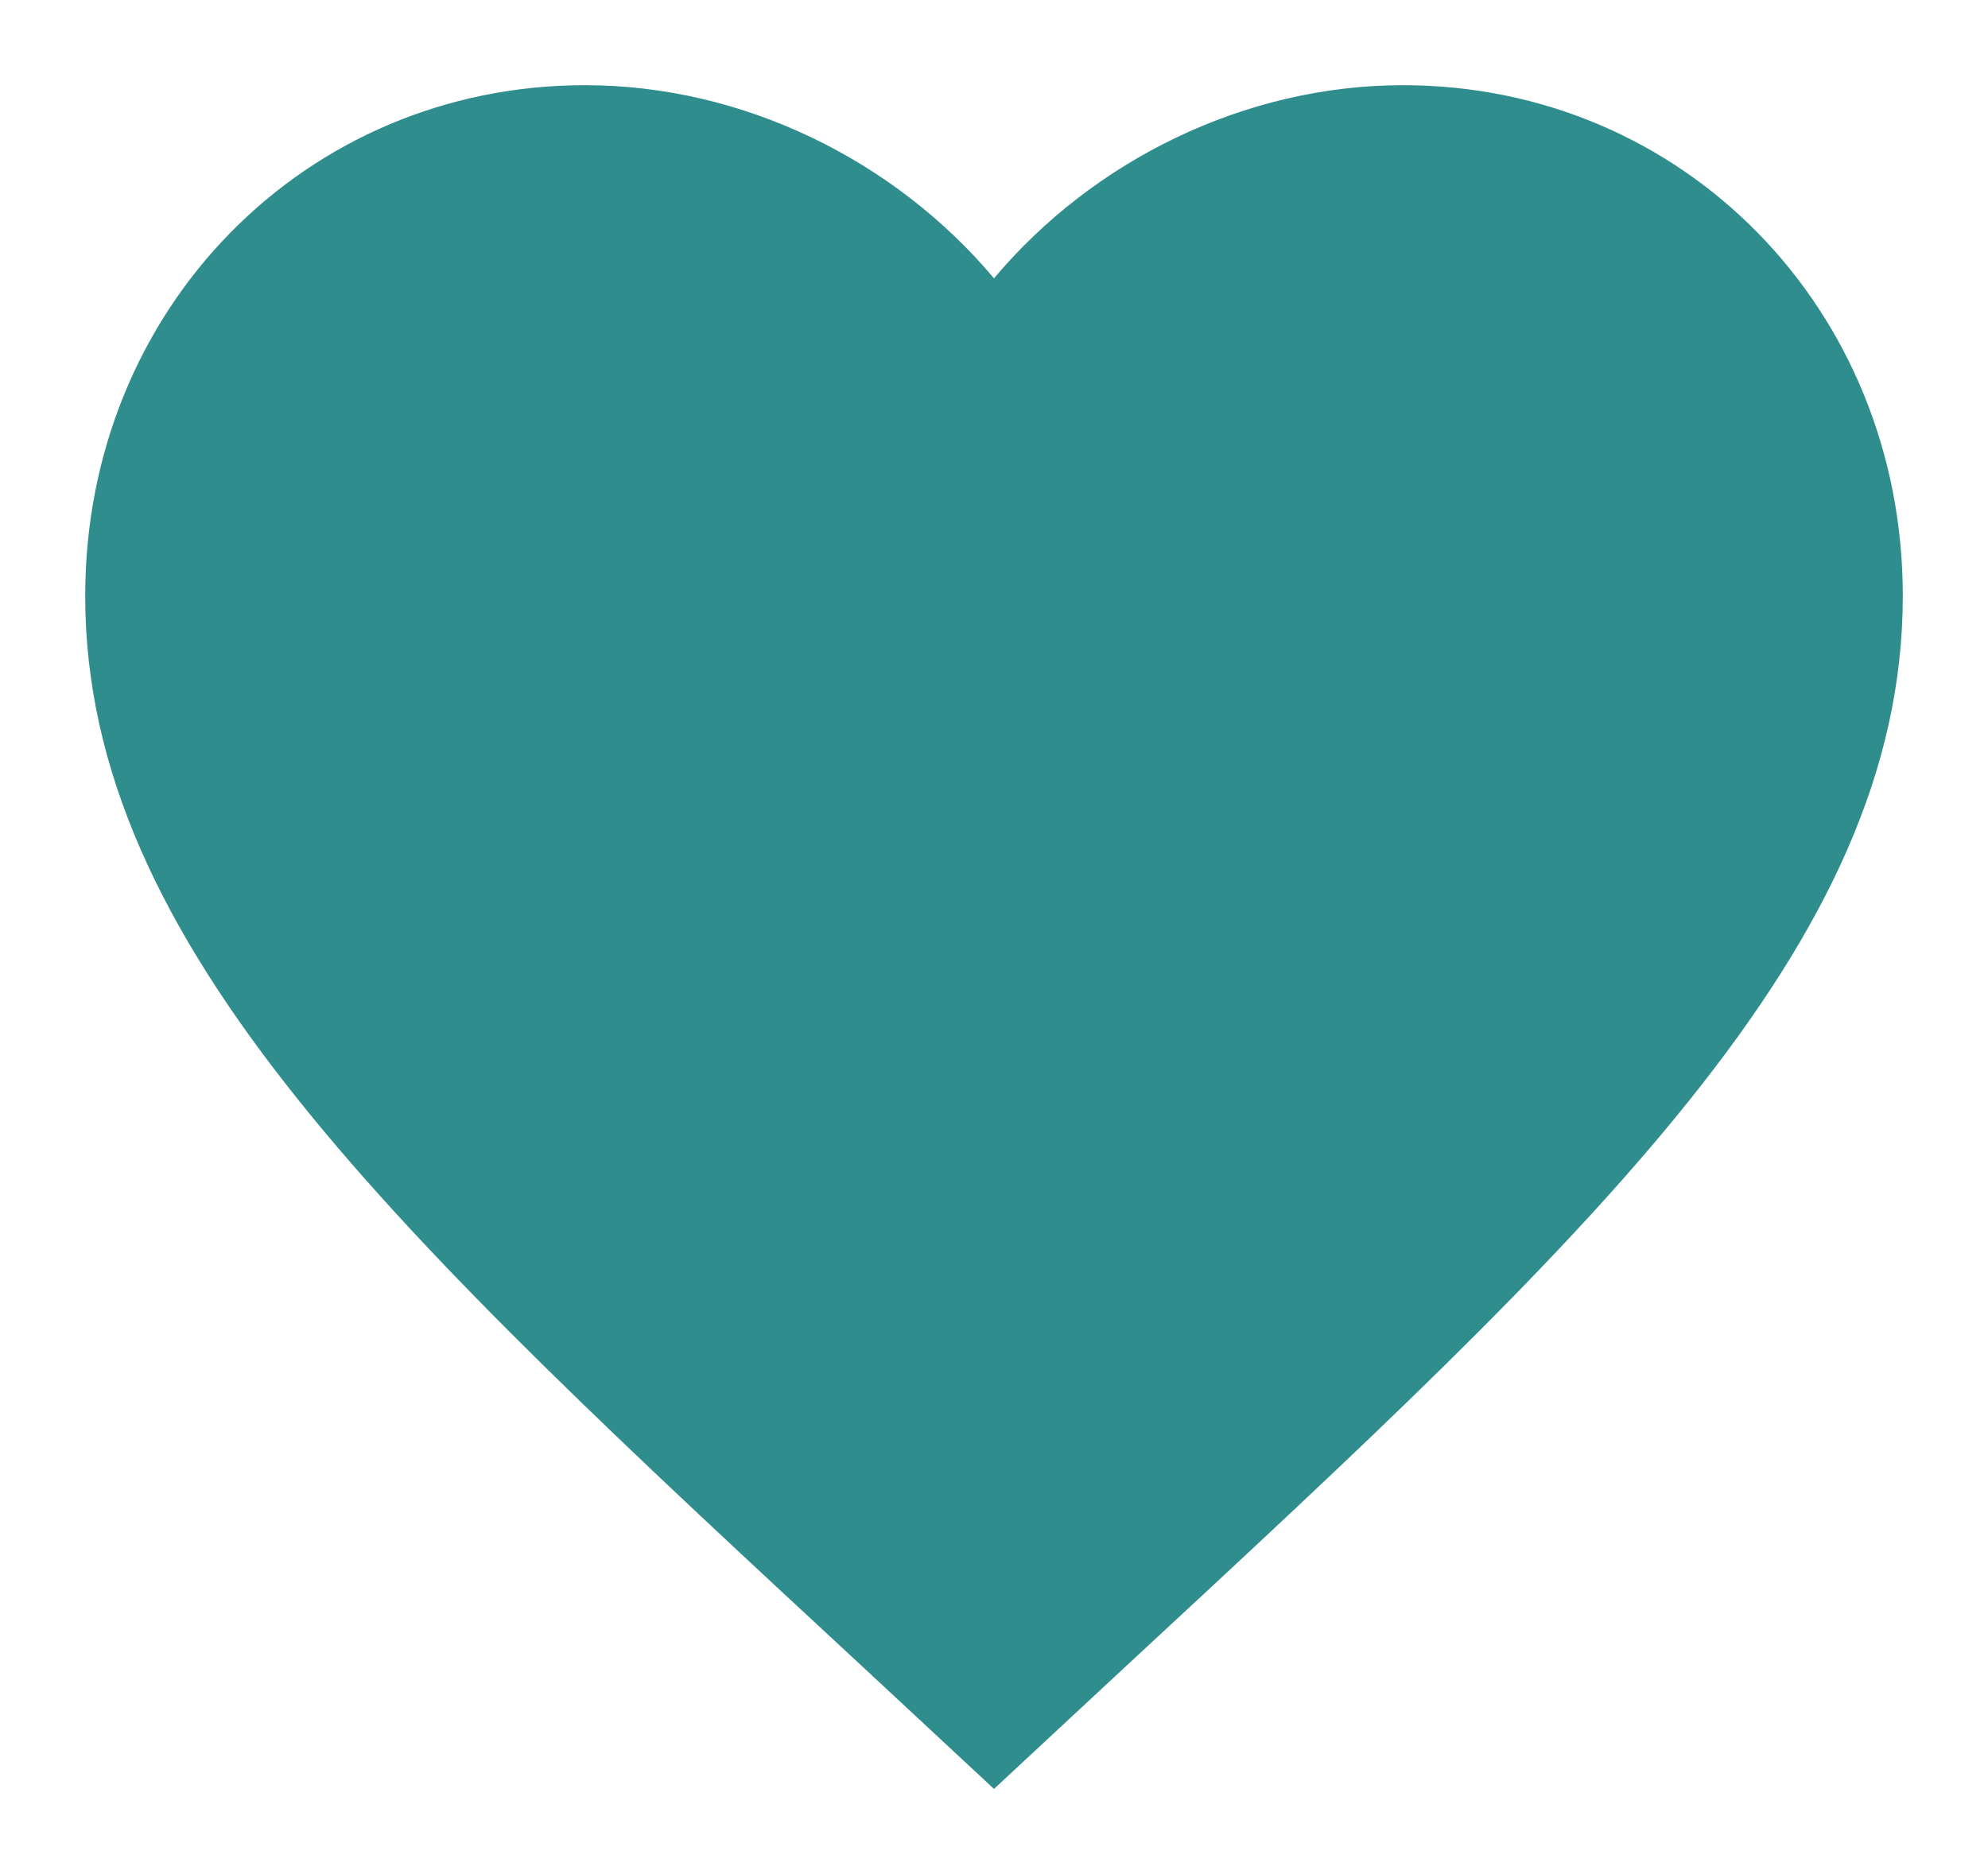 <svg width="35" height="33" viewBox="0 0 35 33" fill="none" xmlns="http://www.w3.org/2000/svg">
<g filter="url(#filter0_d_596_6479)">
<path d="M24.7 0.5C21.916 0.5 19.244 1.824 17.5 3.901C15.756 1.824 13.084 0.5 10.3 0.5C5.372 0.5 1.5 4.44 1.5 9.492C1.5 15.655 6.94 20.707 15.18 28.342L17.5 30.5L19.82 28.342C28.06 20.707 33.5 15.655 33.5 9.492C33.5 4.44 29.628 0.5 24.7 0.5Z" fill="#308D8D"/>
</g>
<defs>
<filter id="filter0_d_596_6479" x="0.5" y="0.5" width="34" height="32" filterUnits="userSpaceOnUse" color-interpolation-filters="sRGB">
<feFlood flood-opacity="0" result="BackgroundImageFix"/>
<feColorMatrix in="SourceAlpha" type="matrix" values="0 0 0 0 0 0 0 0 0 0 0 0 0 0 0 0 0 0 127 0" result="hardAlpha"/>
<feOffset dy="1"/>
<feGaussianBlur stdDeviation="0.5"/>
<feComposite in2="hardAlpha" operator="out"/>
<feColorMatrix type="matrix" values="0 0 0 0 0 0 0 0 0 0 0 0 0 0 0 0 0 0 0.25 0"/>
<feBlend mode="normal" in2="BackgroundImageFix" result="effect1_dropShadow_596_6479"/>
<feBlend mode="normal" in="SourceGraphic" in2="effect1_dropShadow_596_6479" result="shape"/>
</filter>
</defs>
</svg>
